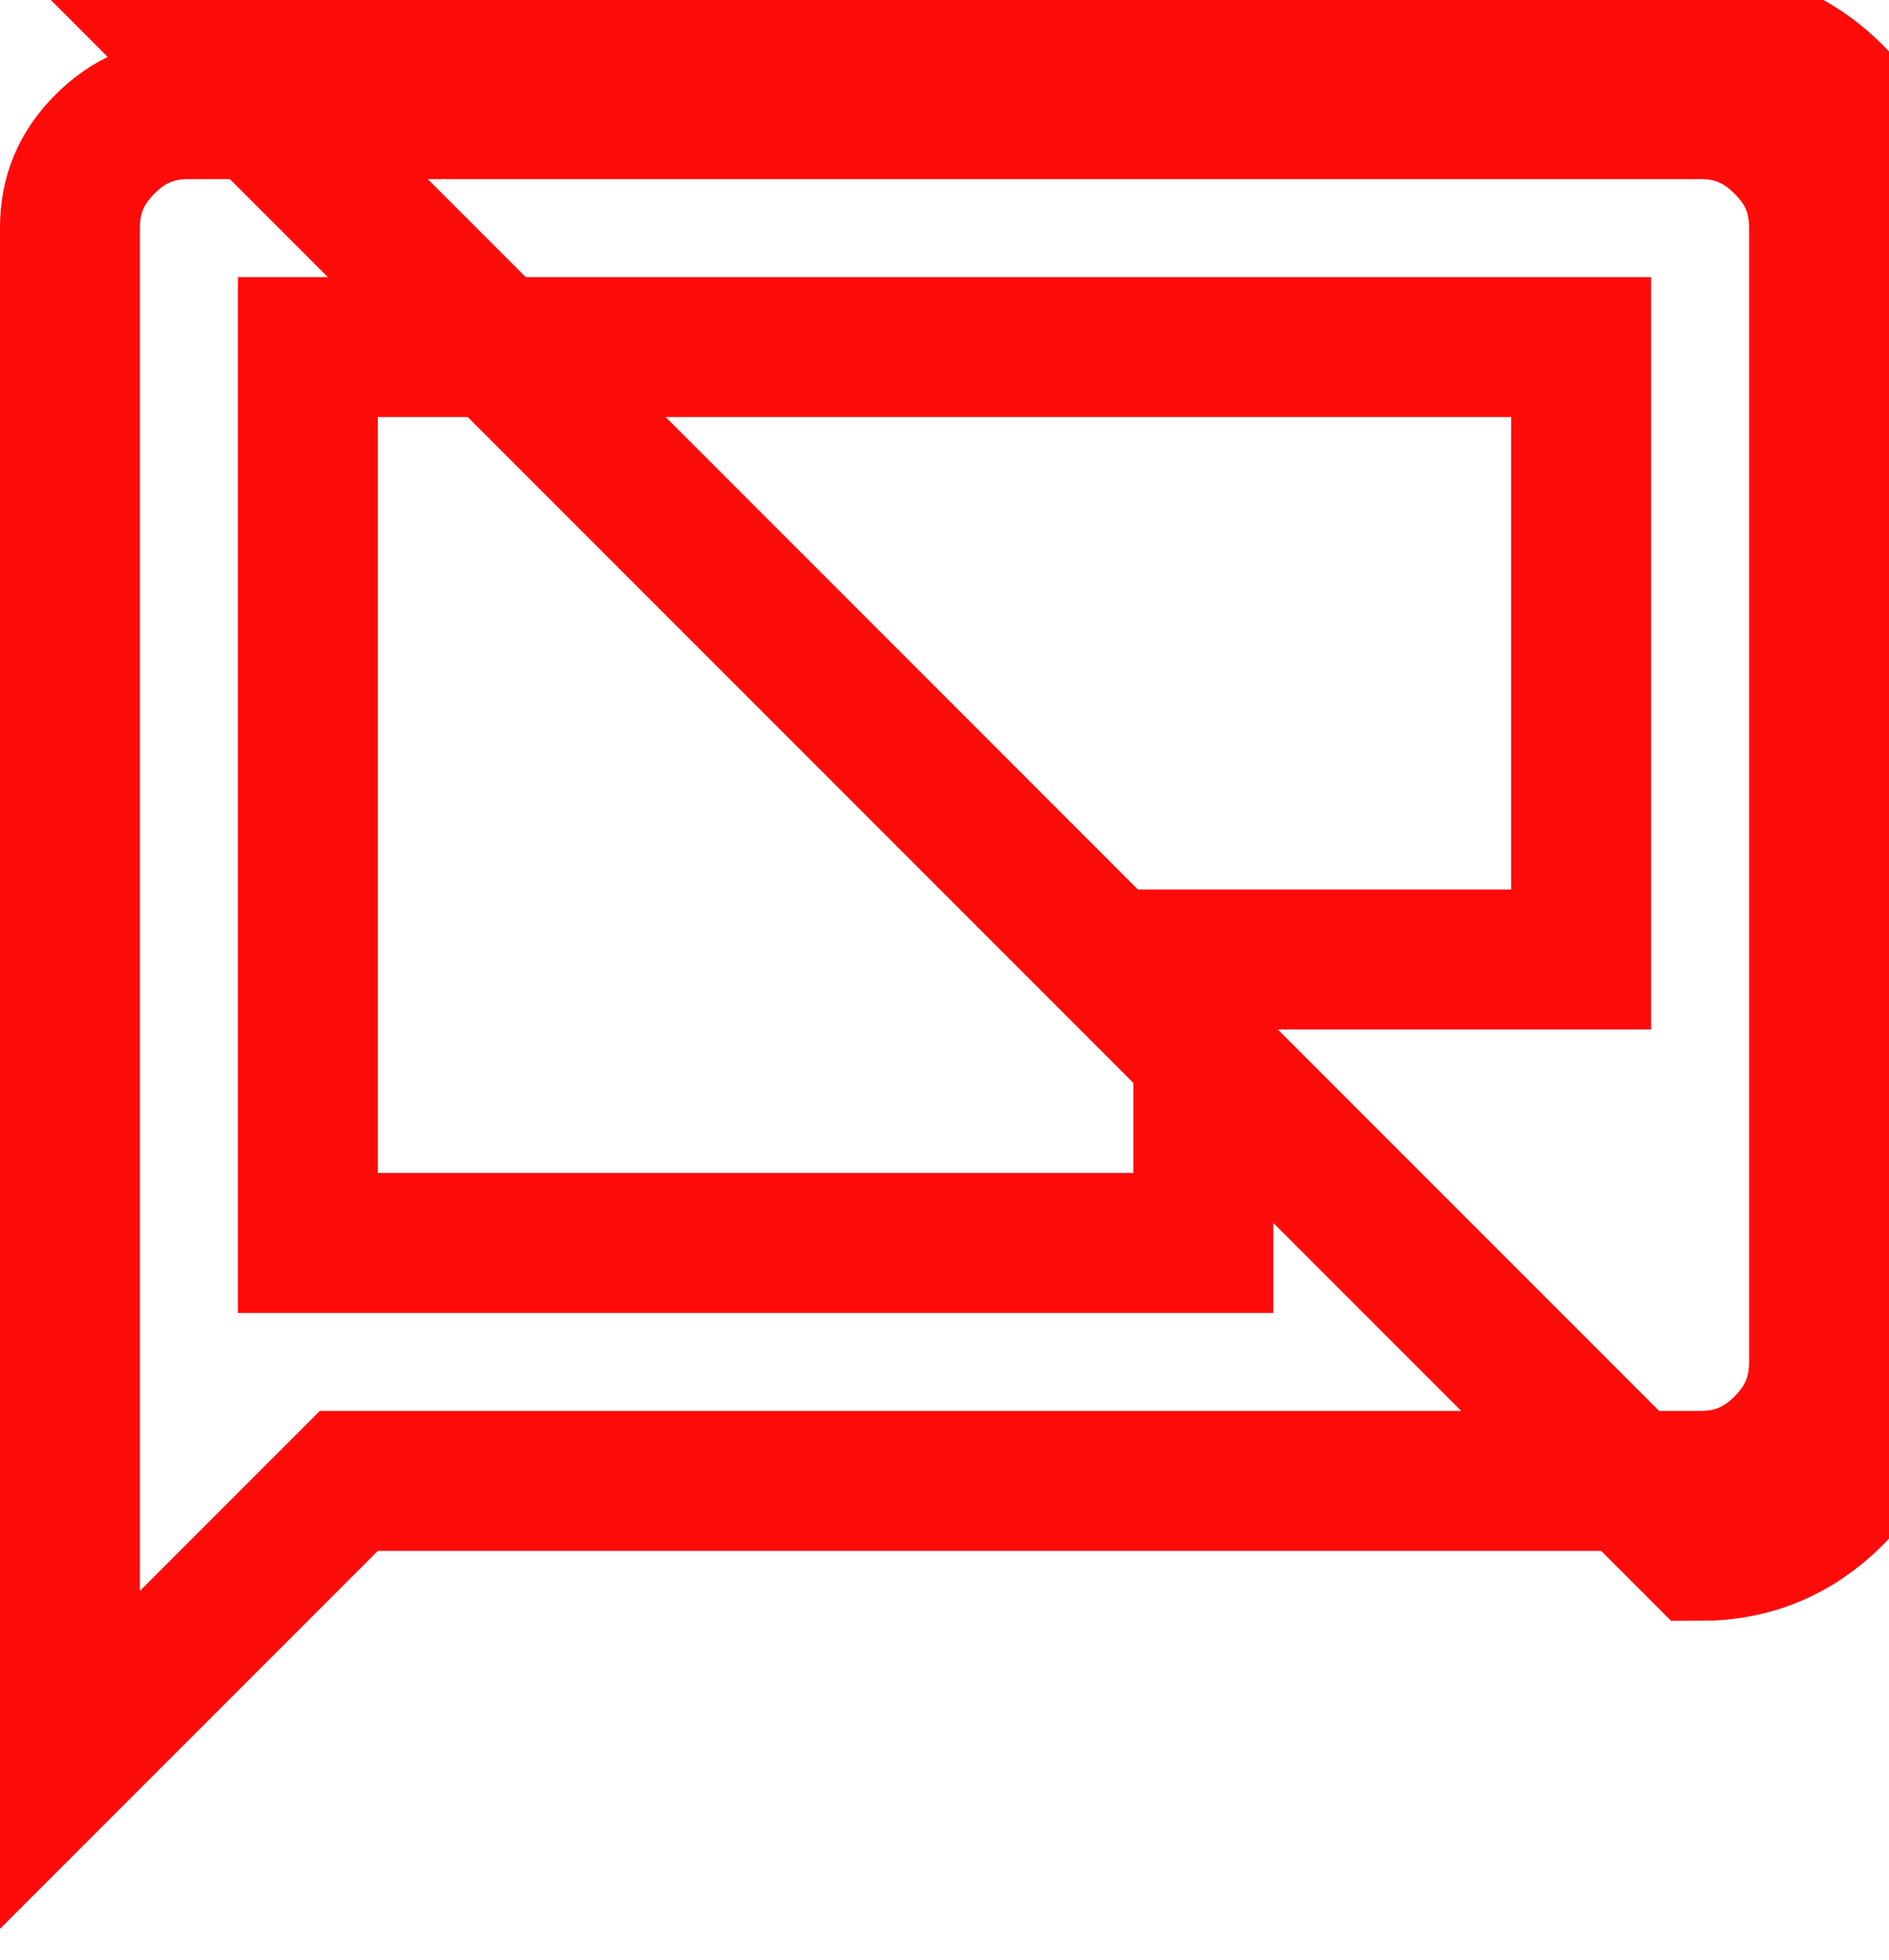 <svg width="27" height="28" viewBox="0 0 27 28" fill="none" xmlns="http://www.w3.org/2000/svg">
<path d="M4.4 16.759V17.759H5.4H16.2H17.2V16.759V14.059V13.709H21.6H22.6V12.709V10.009V9.659V9.009V8.659V5.959V4.959H21.6H5.4H4.4V5.959V8.659V9.009V9.659V10.009V12.709V13.059V13.709V14.059V16.759ZM2.699 1.559H2.7H24.3C24.775 1.559 25.157 1.717 25.5 2.06C25.844 2.403 26.001 2.785 26 3.258V3.259V19.459C26 19.934 25.842 20.316 25.499 20.66C25.156 21.003 24.774 21.16 24.301 21.159H24.3H5.4H4.986L4.693 21.452L1 25.145V3.259C1 2.784 1.158 2.402 1.501 2.059C1.844 1.715 2.226 1.559 2.699 1.559ZM2.7 0.559H24.3C25.043 0.559 25.678 0.824 26.207 1.353C26.737 1.882 27.001 2.517 27 3.259V19.459C27 20.202 26.735 20.837 26.206 21.367C25.677 21.896 25.042 22.16 24.3 22.159L2.7 0.559Z" stroke="#FE0B0A" stroke-width="2"/>
</svg>
